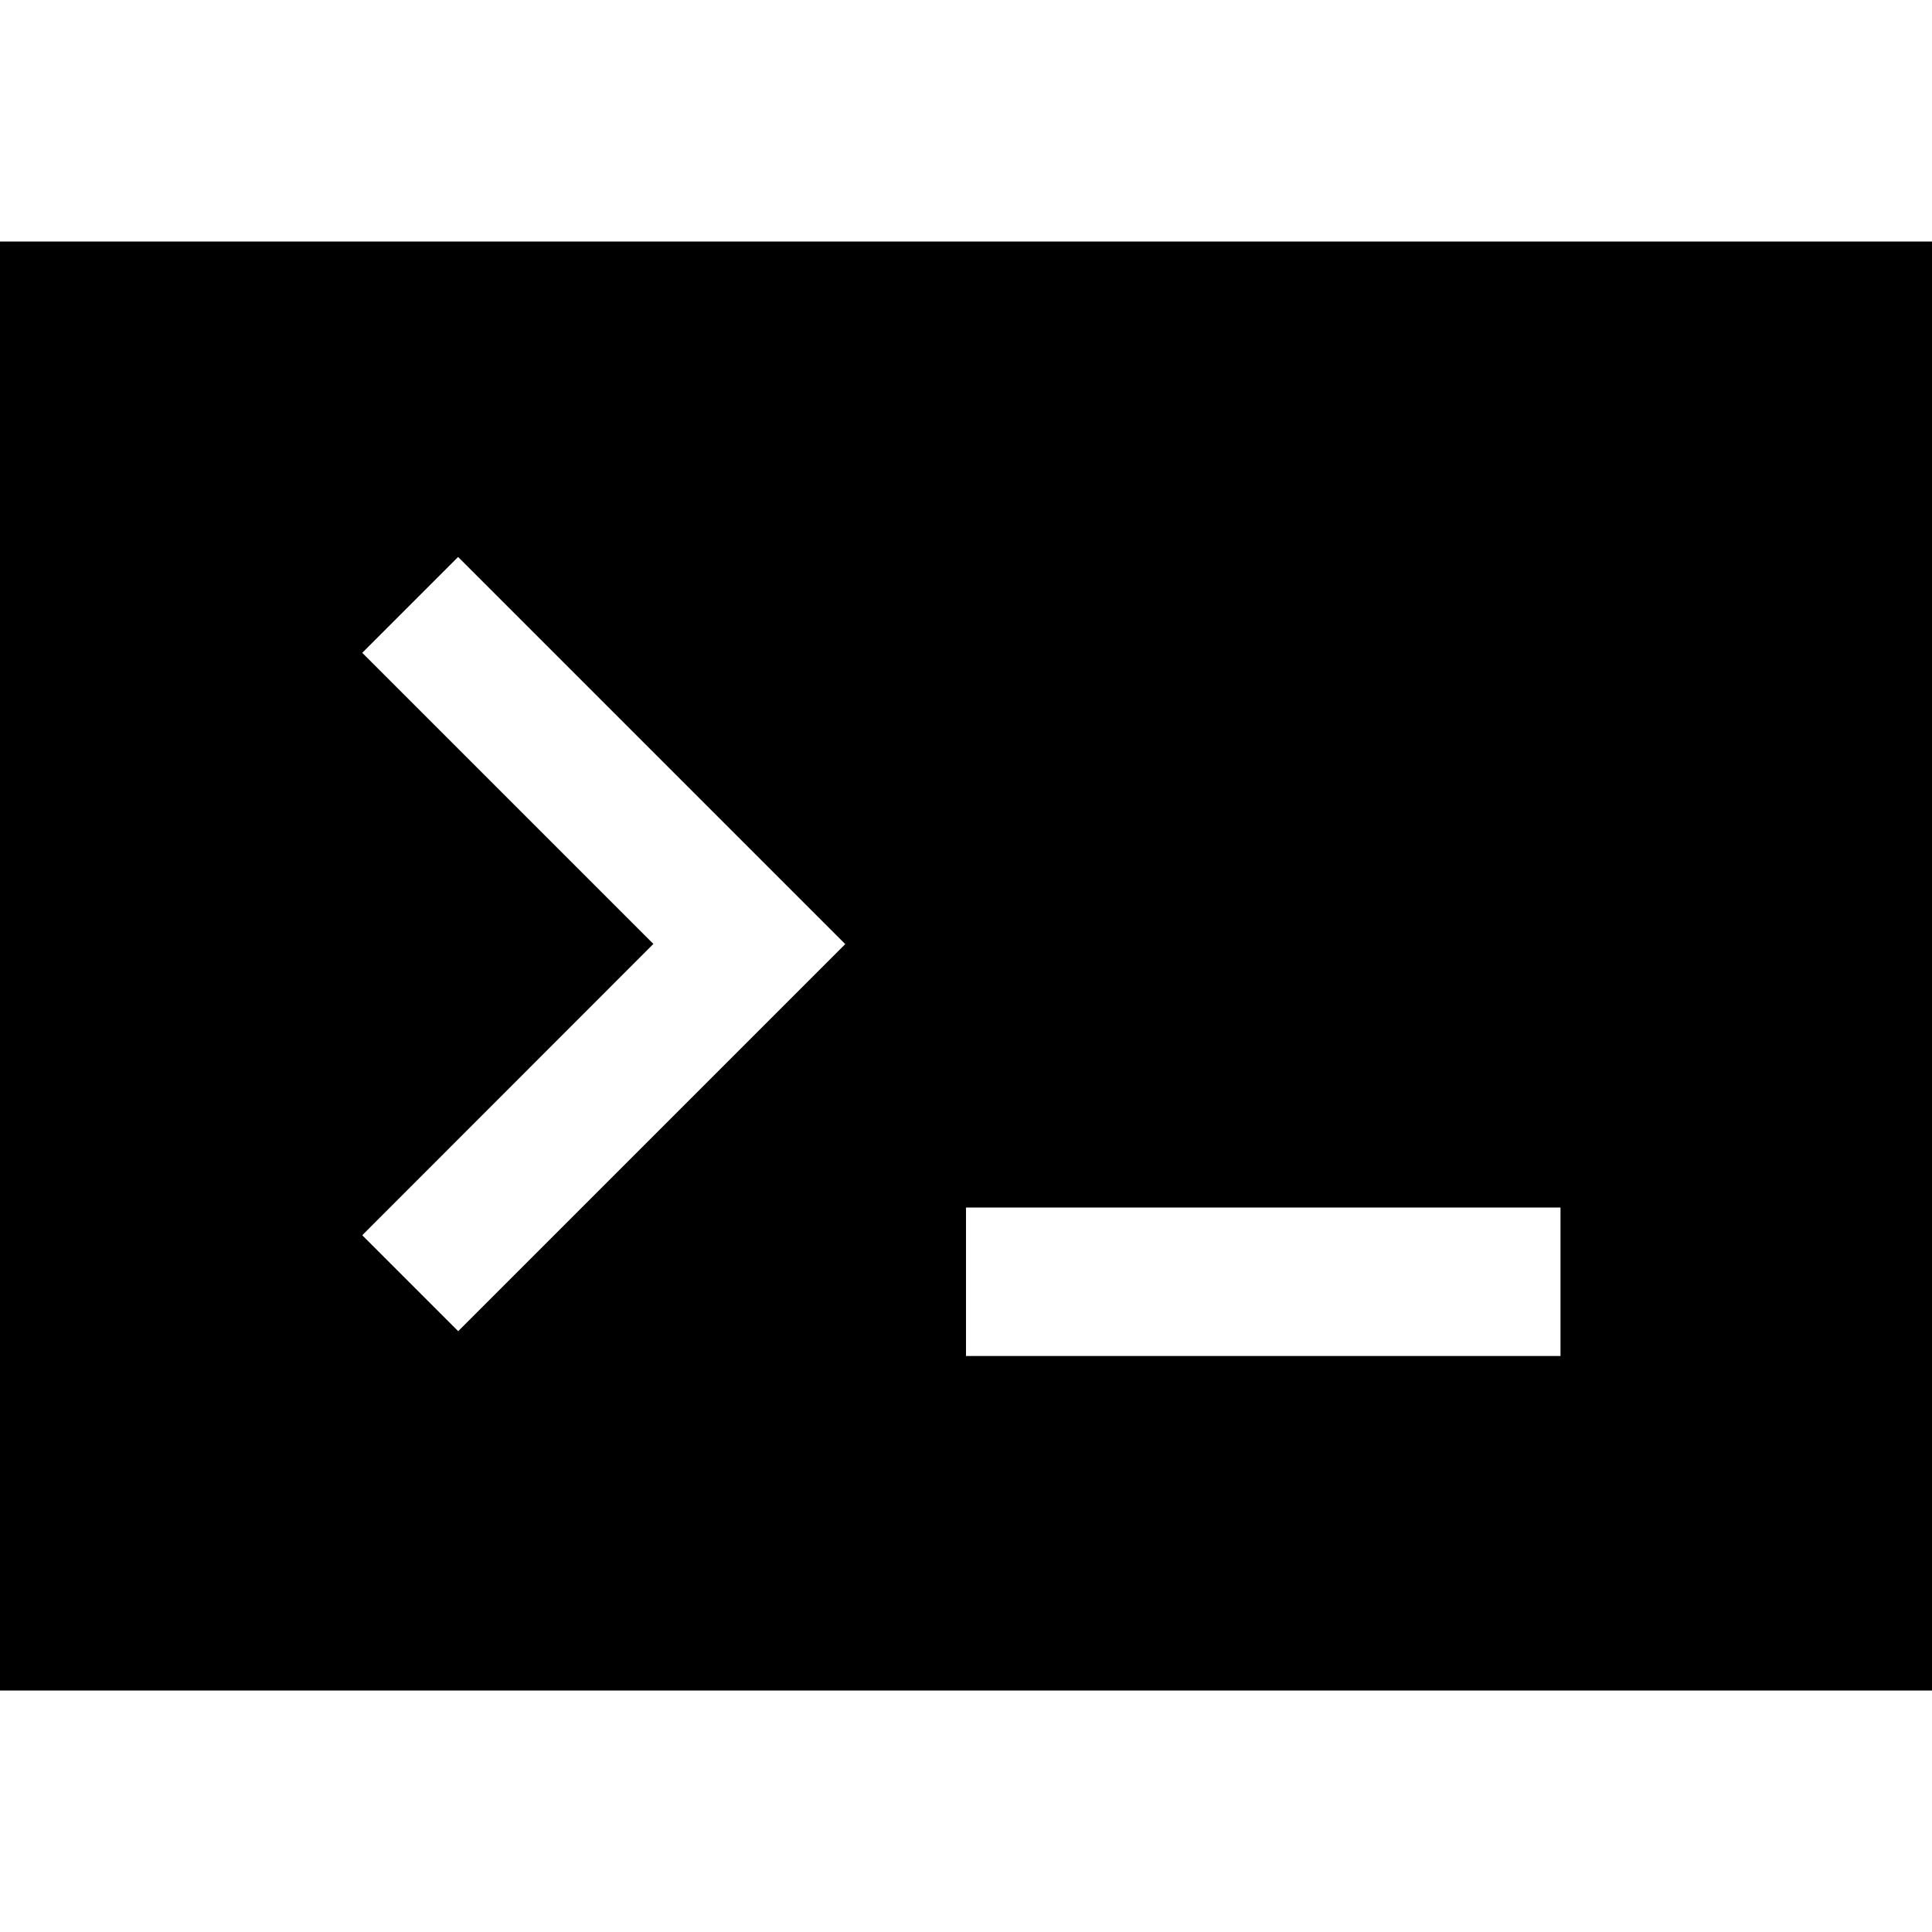 <svg xmlns="http://www.w3.org/2000/svg" viewBox="0 0 1024 1024" version="1.1"><path d="M0 128v768h1024V128H0z m242.8 577.5L192 654.7l154.3-154.4L192 346l50.8-50.8L448 500.4l-205.2 205.2z m584.3 13.2H512V640h315.1v78.7z" fill="#0" p-id="3040"></path></svg>